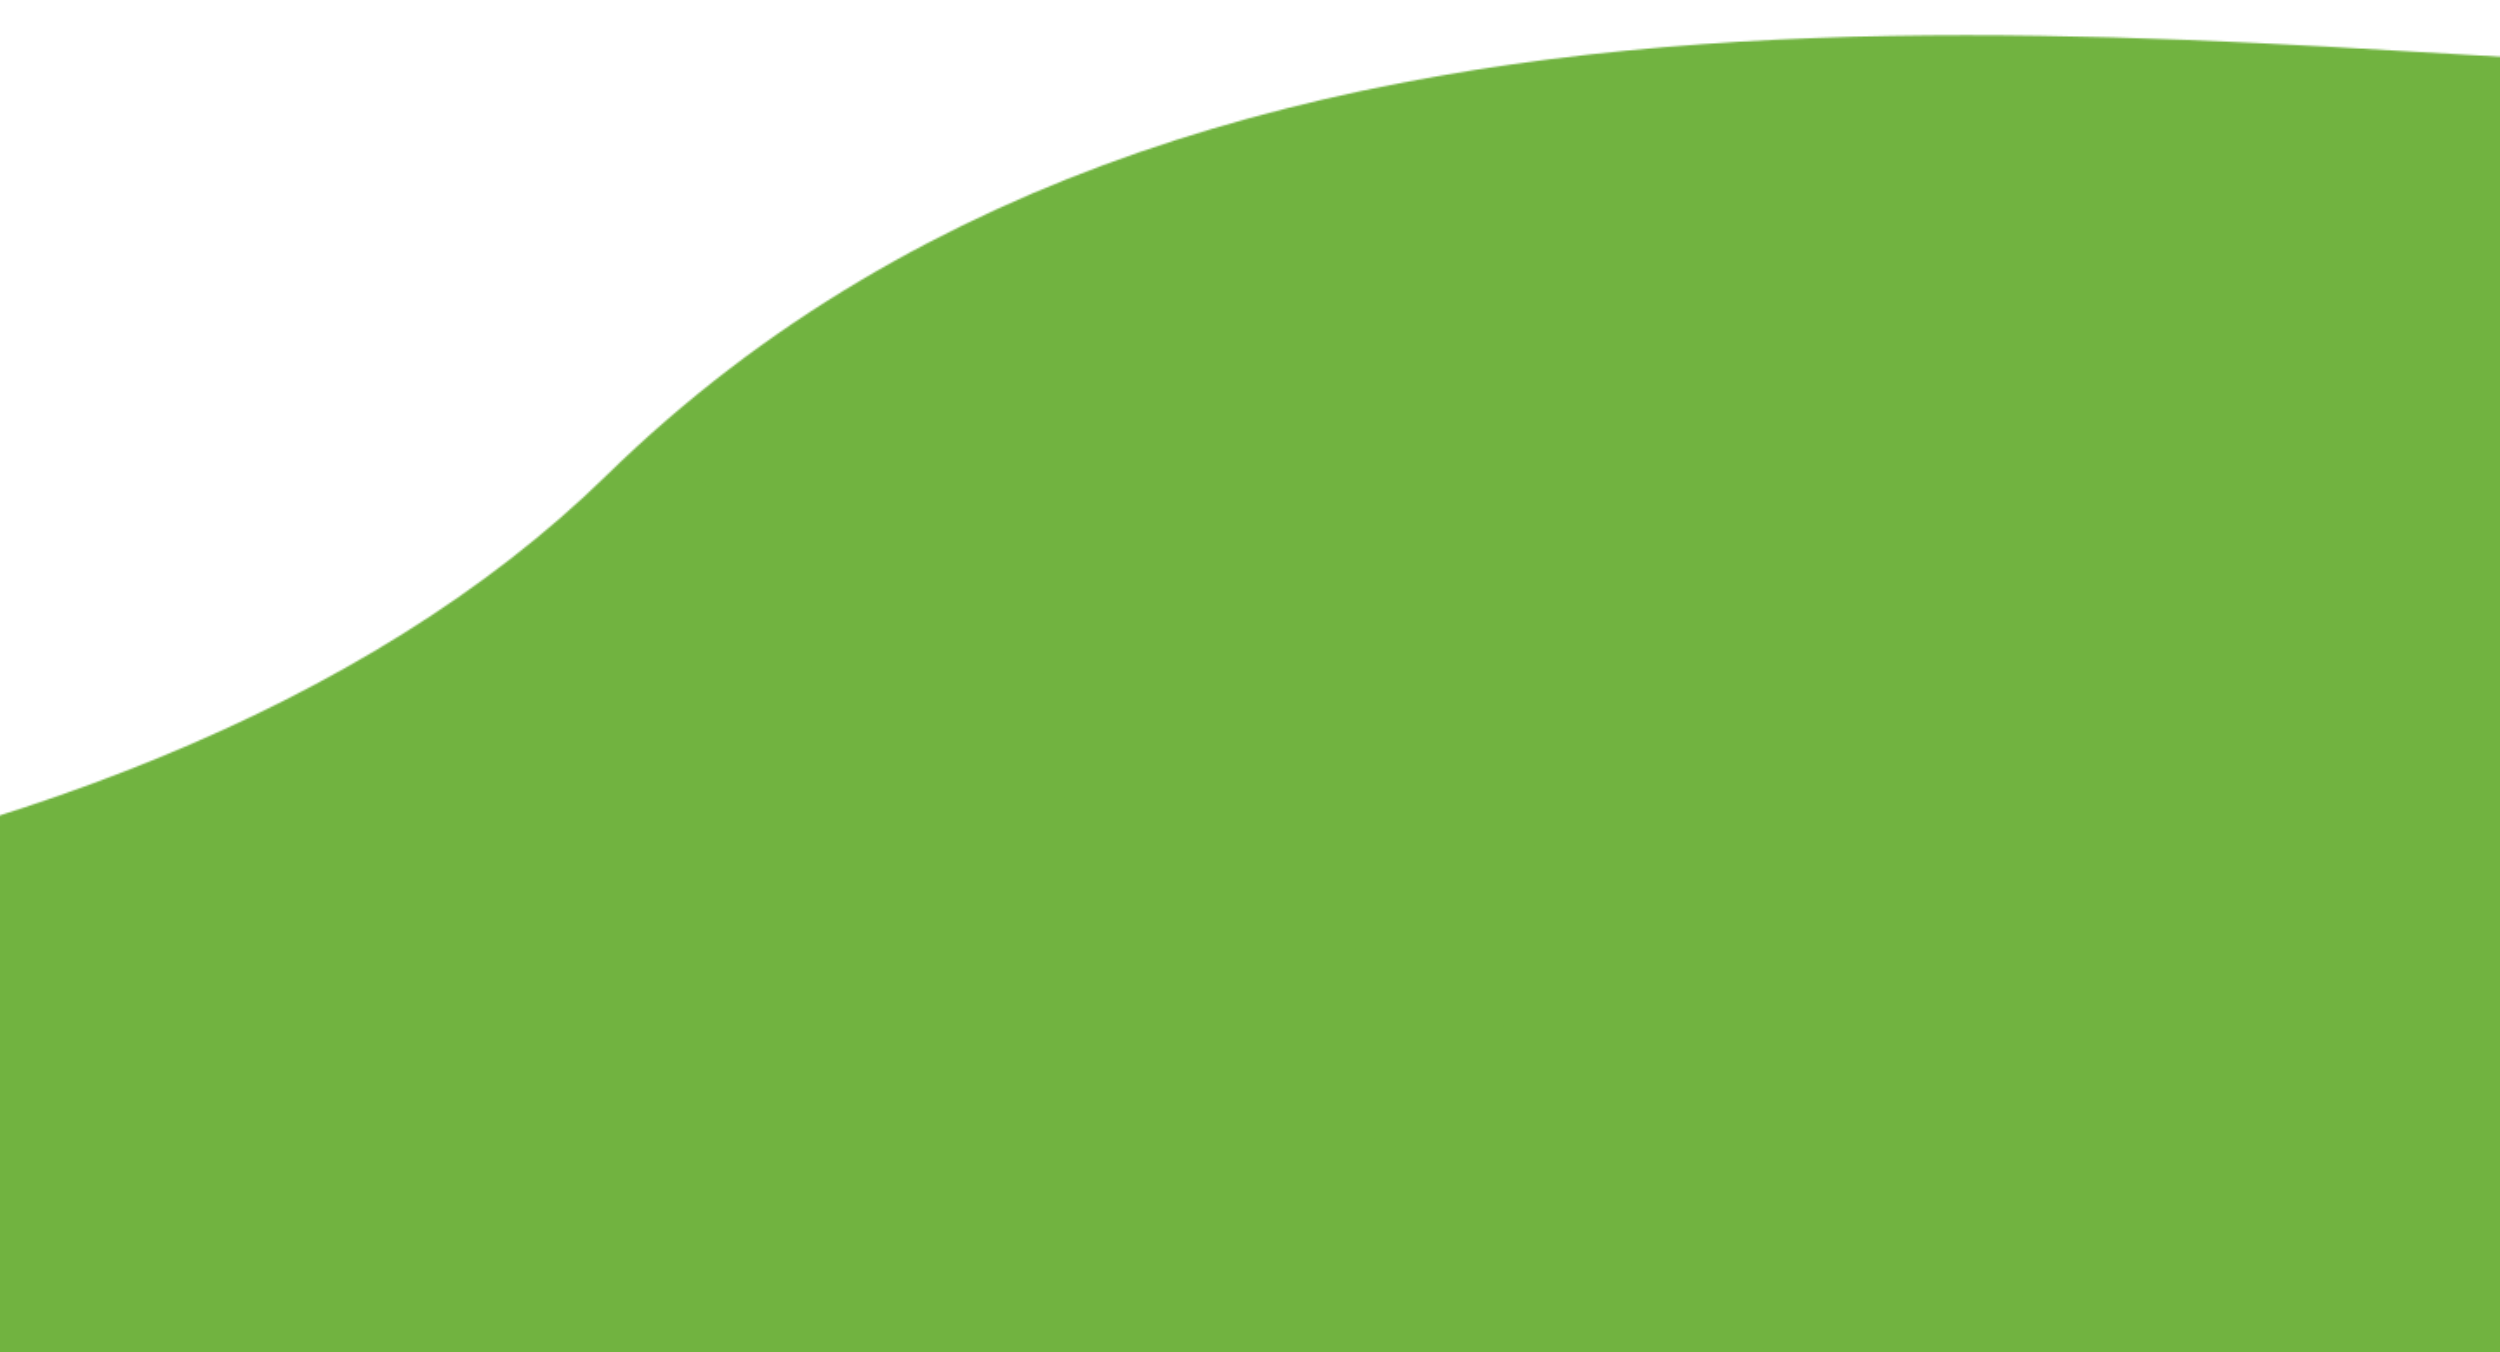 <svg width="1440" height="779" viewBox="0 0 1440 779" fill="none" xmlns="http://www.w3.org/2000/svg">
<mask id="mask0_5707_859" style="mask-type:alpha" maskUnits="userSpaceOnUse" x="-1209" y="20" width="2833" height="1088">
<path d="M1623.23 40.099L1545.93 828.279L1615.18 910.418L-994.329 1107.07C-1128.88 837.043 -1404.65 421.749 -983.852 504.842C-514.678 597.487 73.691 543.624 349.426 273.762C711.9 -80.993 1303.16 40.398 1623.23 40.099Z" fill="#C4C4C4"/>
</mask>
<g mask="url(#mask0_5707_859)">
<path d="M1185.54 944.143L1751.09 922.913L1789.35 641.353L336.745 280.88C195.832 380.155 -48.871 569.377 99.616 532.068C248.103 494.759 885.433 791.239 1185.54 944.143Z" fill="#71B340"/>
<path d="M1748.39 314.524L1769.08 865.481C1465.69 558.789 428.253 515.275 -52.544 531.855L-265.706 -404.445L686.708 -201.761L1748.39 314.524Z" fill="#71B340"/>
<path d="M1548.43 -769.186L1768.86 366.231C1731 513.844 964.003 699.605 334.615 228.772C-294.773 -242.06 -724.544 -260.726 -1164.44 -242.522L1548.43 -769.186Z" fill="#71B340"/>
<path d="M1769.62 -460.677L1792.42 146.706C1753.69 220.569 1254.06 258.352 907.395 -34.775C560.731 -327.902 293.245 -370.569 15.668 -394.839L1769.62 -460.677Z" fill="#71B340"/>
<path d="M543.912 918.71L1098.7 1030.56L1201.85 765.796L-125.883 75.063C-286.131 138.564 -568.354 265.195 -415.258 263.71C-262.162 262.224 287.978 699.757 543.912 918.71Z" fill="#71B340"/>
<path d="M-33.34 518.139L-15.977 980.7C522.956 1122.81 1519.41 1312.68 1193.75 935.29C868.09 557.904 239.998 499.945 -33.34 518.139Z" fill="#71B340"/>
</g>
</svg>
